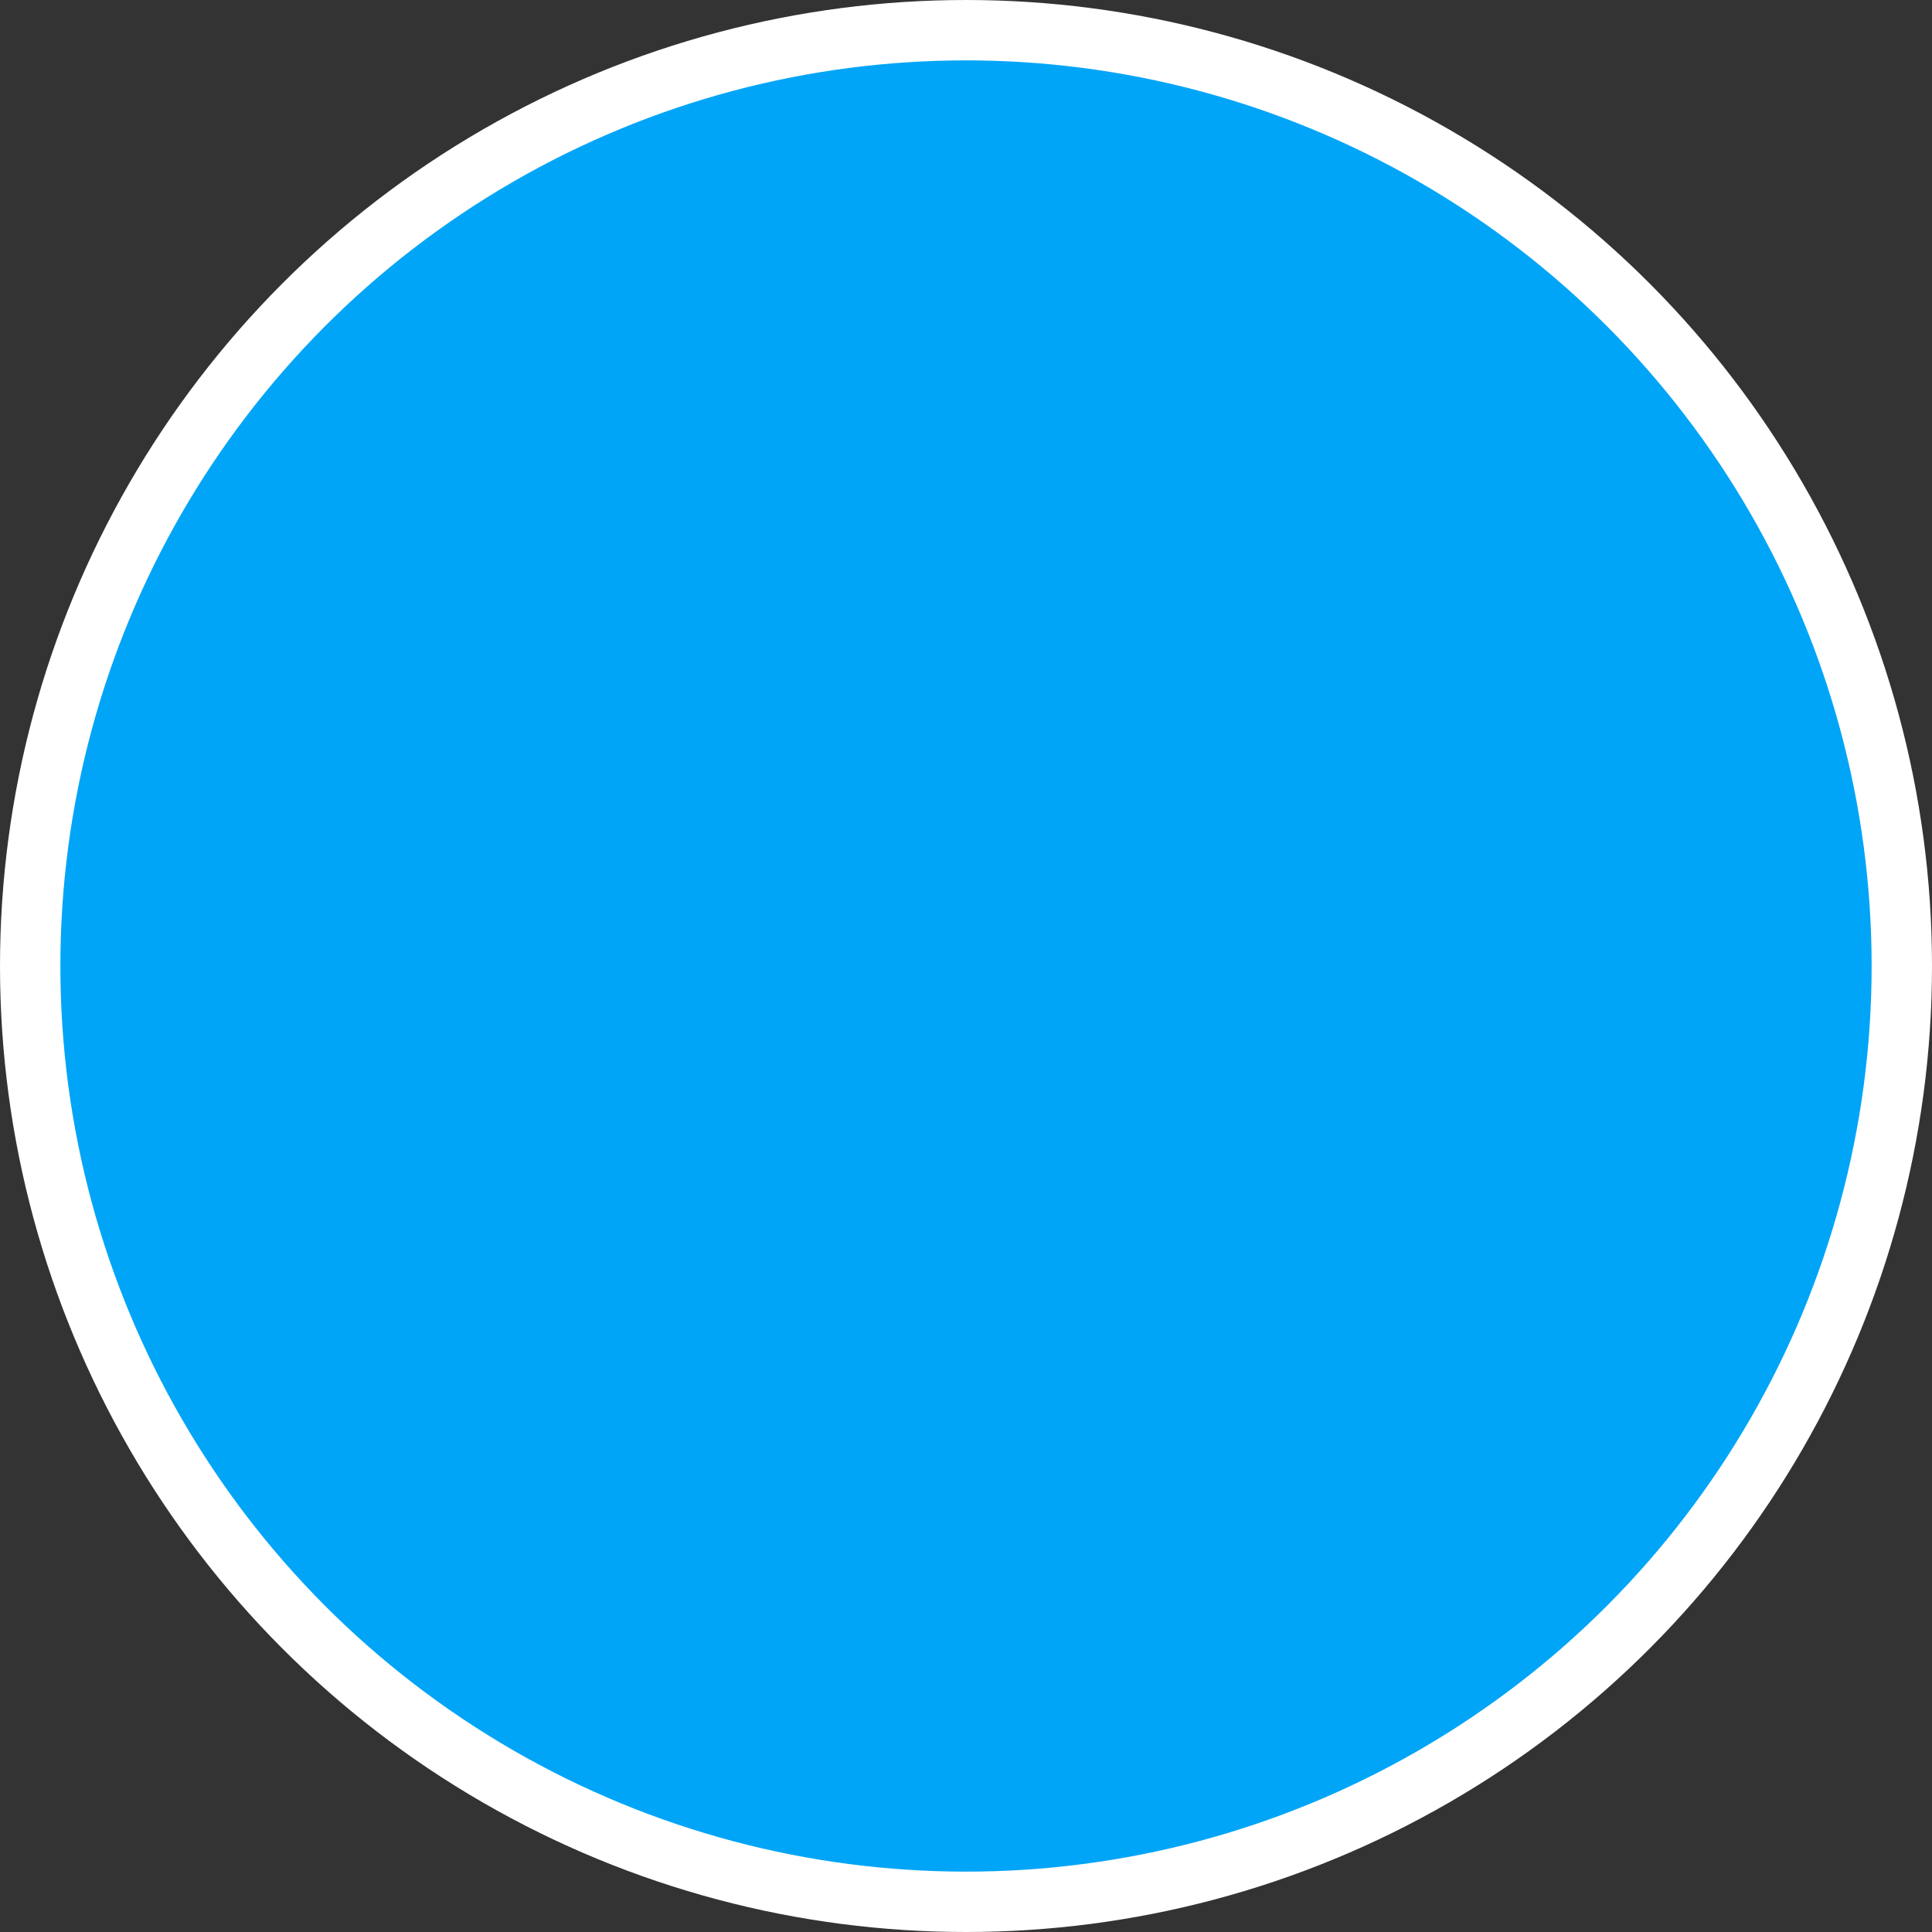 <?xml version="1.0" encoding="UTF-8"?>
<svg width="32px" height="32px" viewBox="0 0 32 32" version="1.1" xmlns="http://www.w3.org/2000/svg" xmlns:xlink="http://www.w3.org/1999/xlink">
    <rect x="0" y="0" width="32" height="32" fill="#333333" stroke="none"/>
    <title>0D38E1E0-C96C-40CA-940E-933A9B0C7644</title>
    <g id="Page-1" stroke="none" stroke-width="1" fill="none" fill-rule="evenodd">
        <g id="GUIDE_ClockWidget_202105" transform="translate(-110, -4317)" fill="#01A5F7" stroke="#FFFFFF">
            <g id="Group-31" transform="translate(70, 4316)">
                <g id="img_audiov_color04" transform="translate(40, 1)">
                    <circle id="Oval-Copy-3" cx="16" cy="16" r="15.5"></circle>
                </g>
            </g>
        </g>
    </g>
</svg>